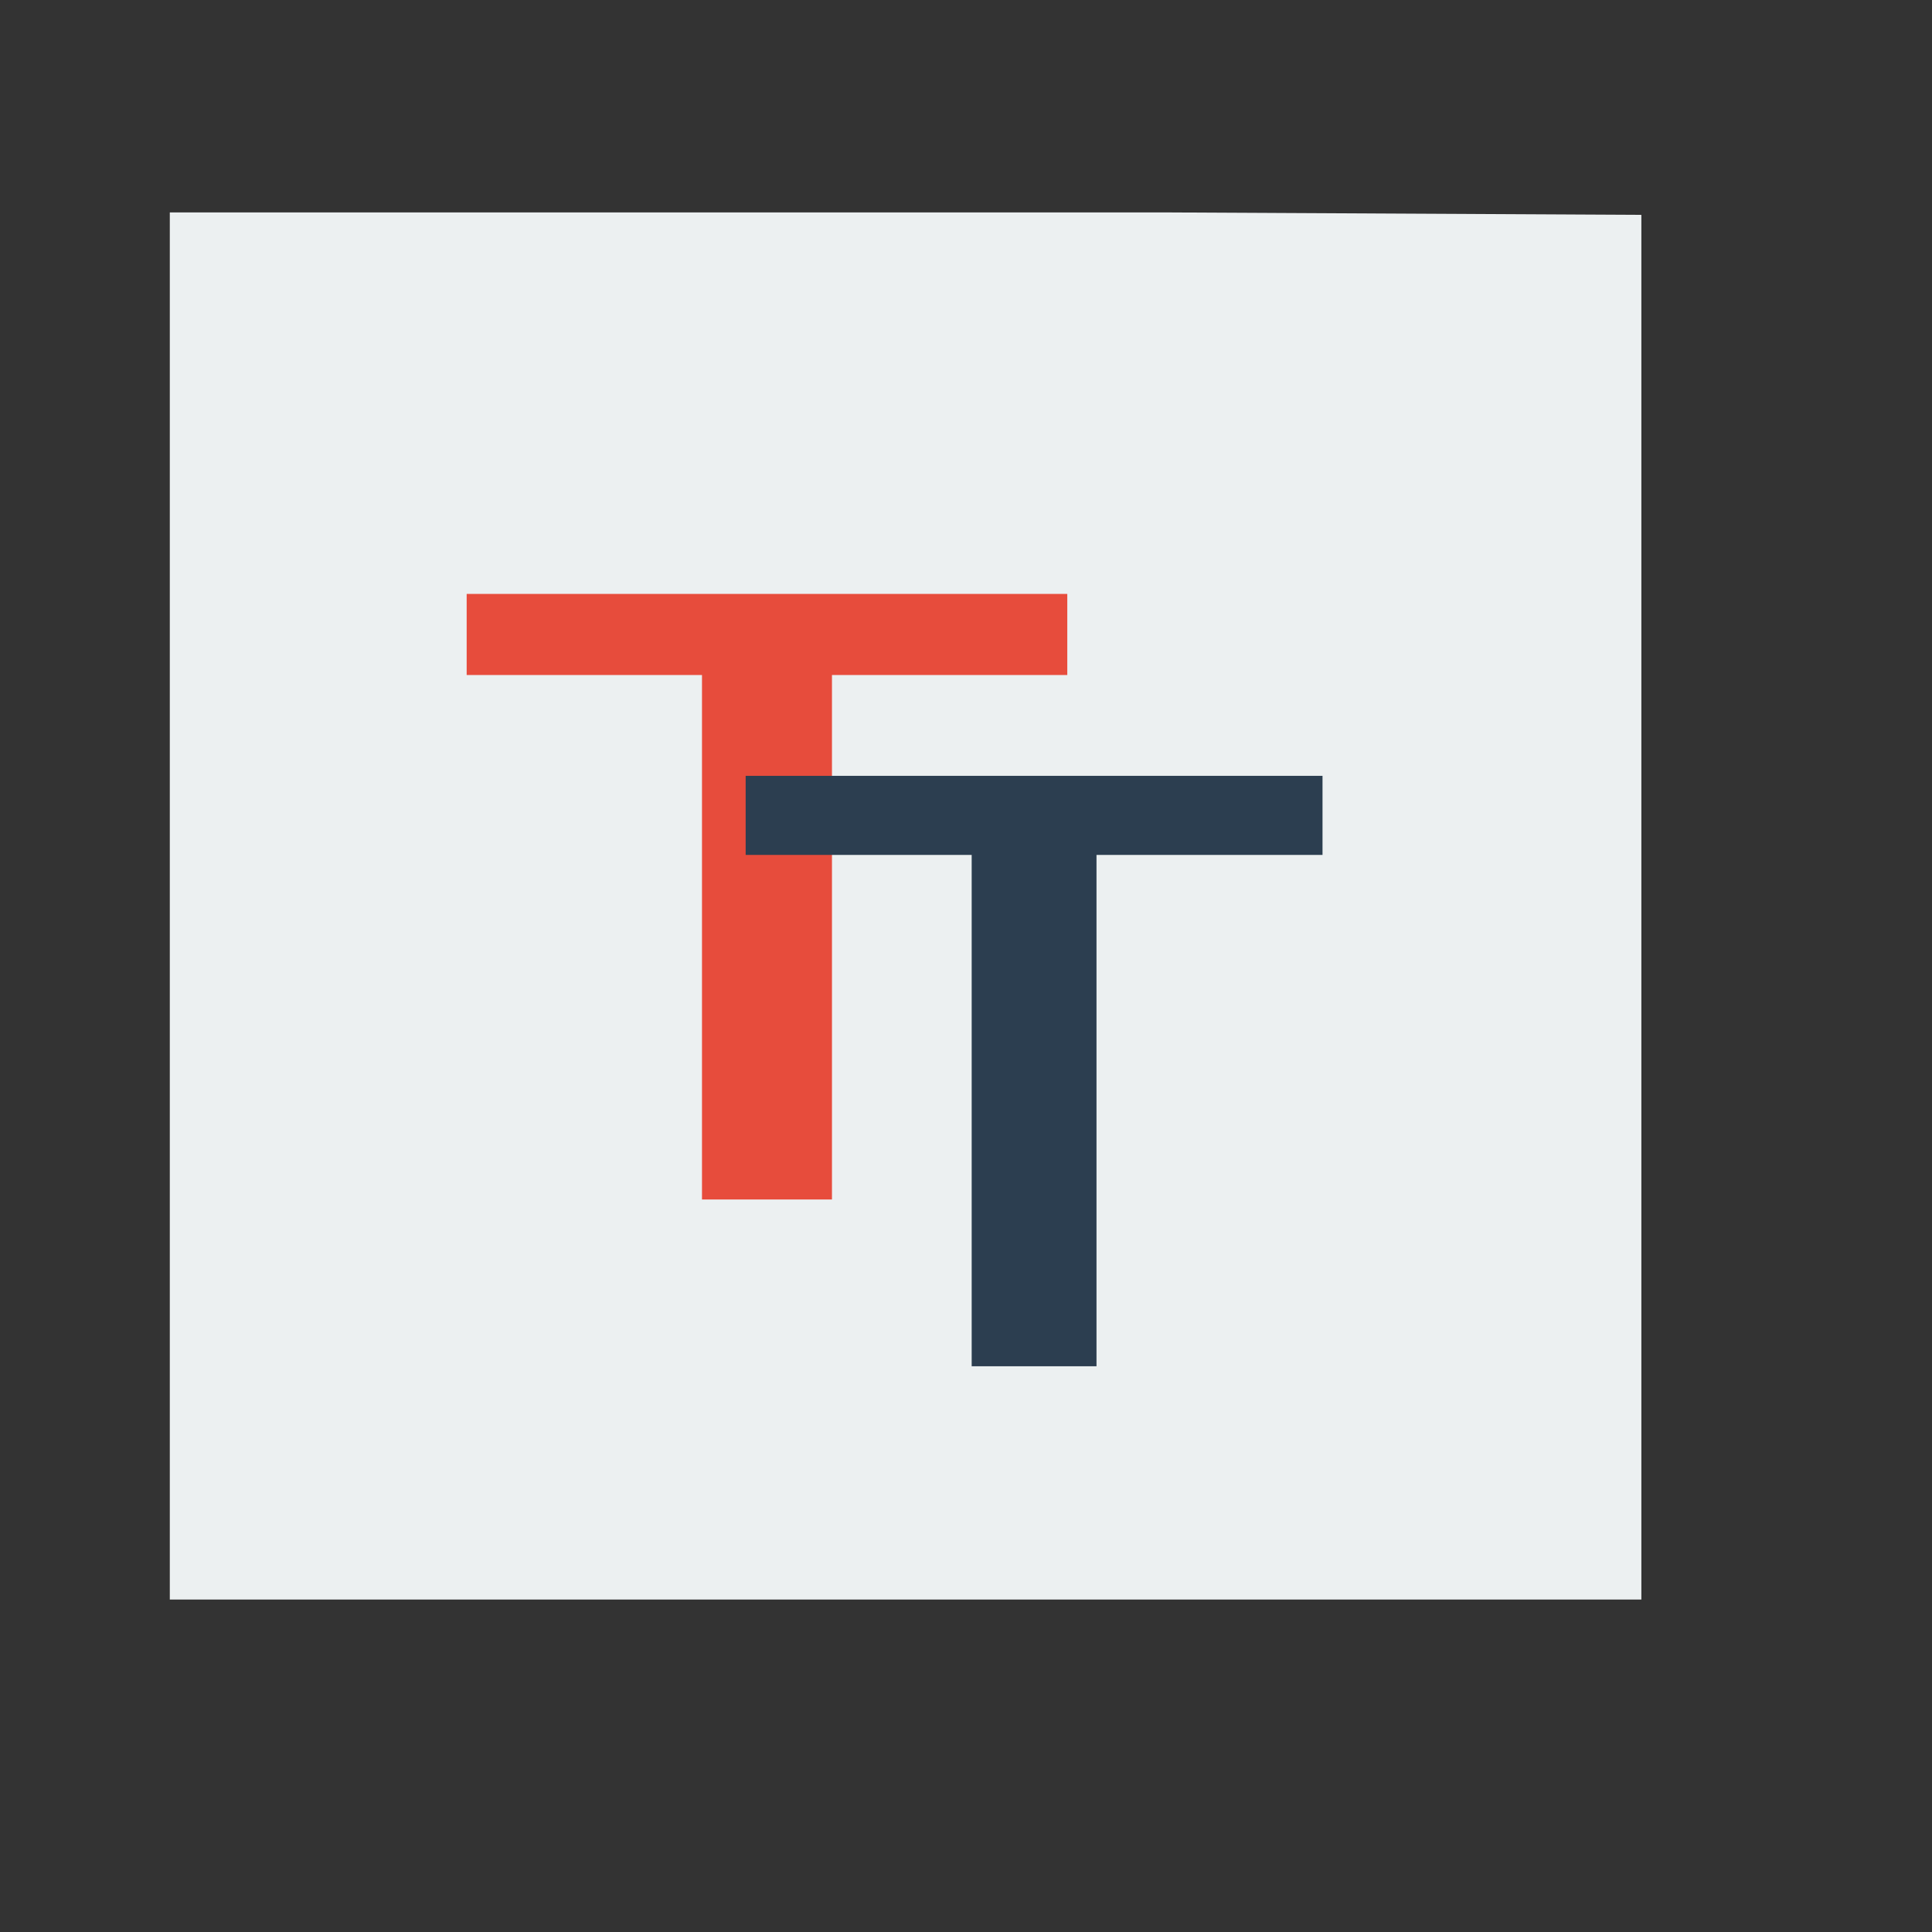 <?xml version="1.0" encoding="UTF-8" standalone="no"?>
<!-- Created using Karbon, part of Calligra: http://www.calligra.org/karbon -->

<svg
   xmlns:dc="http://purl.org/dc/elements/1.1/"
   xmlns:cc="http://creativecommons.org/ns#"
   xmlns:rdf="http://www.w3.org/1999/02/22-rdf-syntax-ns#"
   xmlns:svg="http://www.w3.org/2000/svg"
   xmlns="http://www.w3.org/2000/svg"
   xmlns:sodipodi="http://sodipodi.sourceforge.net/DTD/sodipodi-0.dtd"
   xmlns:inkscape="http://www.inkscape.org/namespaces/inkscape"
   width="38.4pt"
   height="38.4pt"
   id="svg2"
   version="1.1"
   inkscape:version="0.48.4 r9939"
   sodipodi:docname="application-x-font-ttf.svg">
  <rect width="100%" height="100%" fill="#333333" stroke="none"/>
  <sodipodi:namedview
     pagecolor="#ffffff"
     bordercolor="#666666"
     borderopacity="1"
     objecttolerance="10"
     gridtolerance="10"
     guidetolerance="10"
     inkscape:pageopacity="0"
     inkscape:pageshadow="2"
     inkscape:window-width="640"
     inkscape:window-height="480"
     id="namedview12"
     showgrid="false"
     inkscape:zoom="14.731234"
     inkscape:cx="24.508475"
     inkscape:cy="25.220339"
     inkscape:current-layer="svg2" />
  <defs
     id="defs4" />
  <g
     id="layer1"
     transform="matrix(1.147,0,0,0.919,-3.529,1.953)">
    <path
       id="rect4090"
       transform="translate(7,4)"
       d="M 0,0 0,40 34,40 34,0.071 23,0 z"
       inkscape:connector-curvature="0"
       style="fill:#ecf0f1"
       sodipodi:nodetypes="cccccc" />
    <path
       id="shape0"
       transform="translate(13.859,15.001)"
       d="m 13.877,2.339 c -1.812,0 -3.625,0 -5.437,0 0,5.041 0,10.082 0,15.124 -1.001,0 -2.002,0 -3.003,0 0,-5.041 0,-10.082 0,-15.124 -1.812,0 -3.625,0 -5.437,0 C 0,1.559 0,0.78 0,0 c 4.626,0 9.252,0 13.877,0 0,0.78 0,1.559 0,2.339 z"
       inkscape:connector-curvature="0"
       style="fill:#e74c3c" />
    <path
       id="shape01"
       transform="translate(20.305,20.248)"
       d="m 13.328,2.28 c -1.741,0 -3.481,0 -5.222,0 0,4.915 0,9.831 0,14.746 -0.961,0 -1.923,0 -2.884,0 0,-4.915 0,-9.831 0,-14.746 -1.741,0 -3.481,0 -5.222,0 C 0,1.52 0,0.76 0,0 c 4.443,0 8.885,0 13.328,0 0,0.76 0,1.52 0,2.28 z"
       inkscape:connector-curvature="0"
       style="fill:#2c3e50" />
  </g>
</svg>
